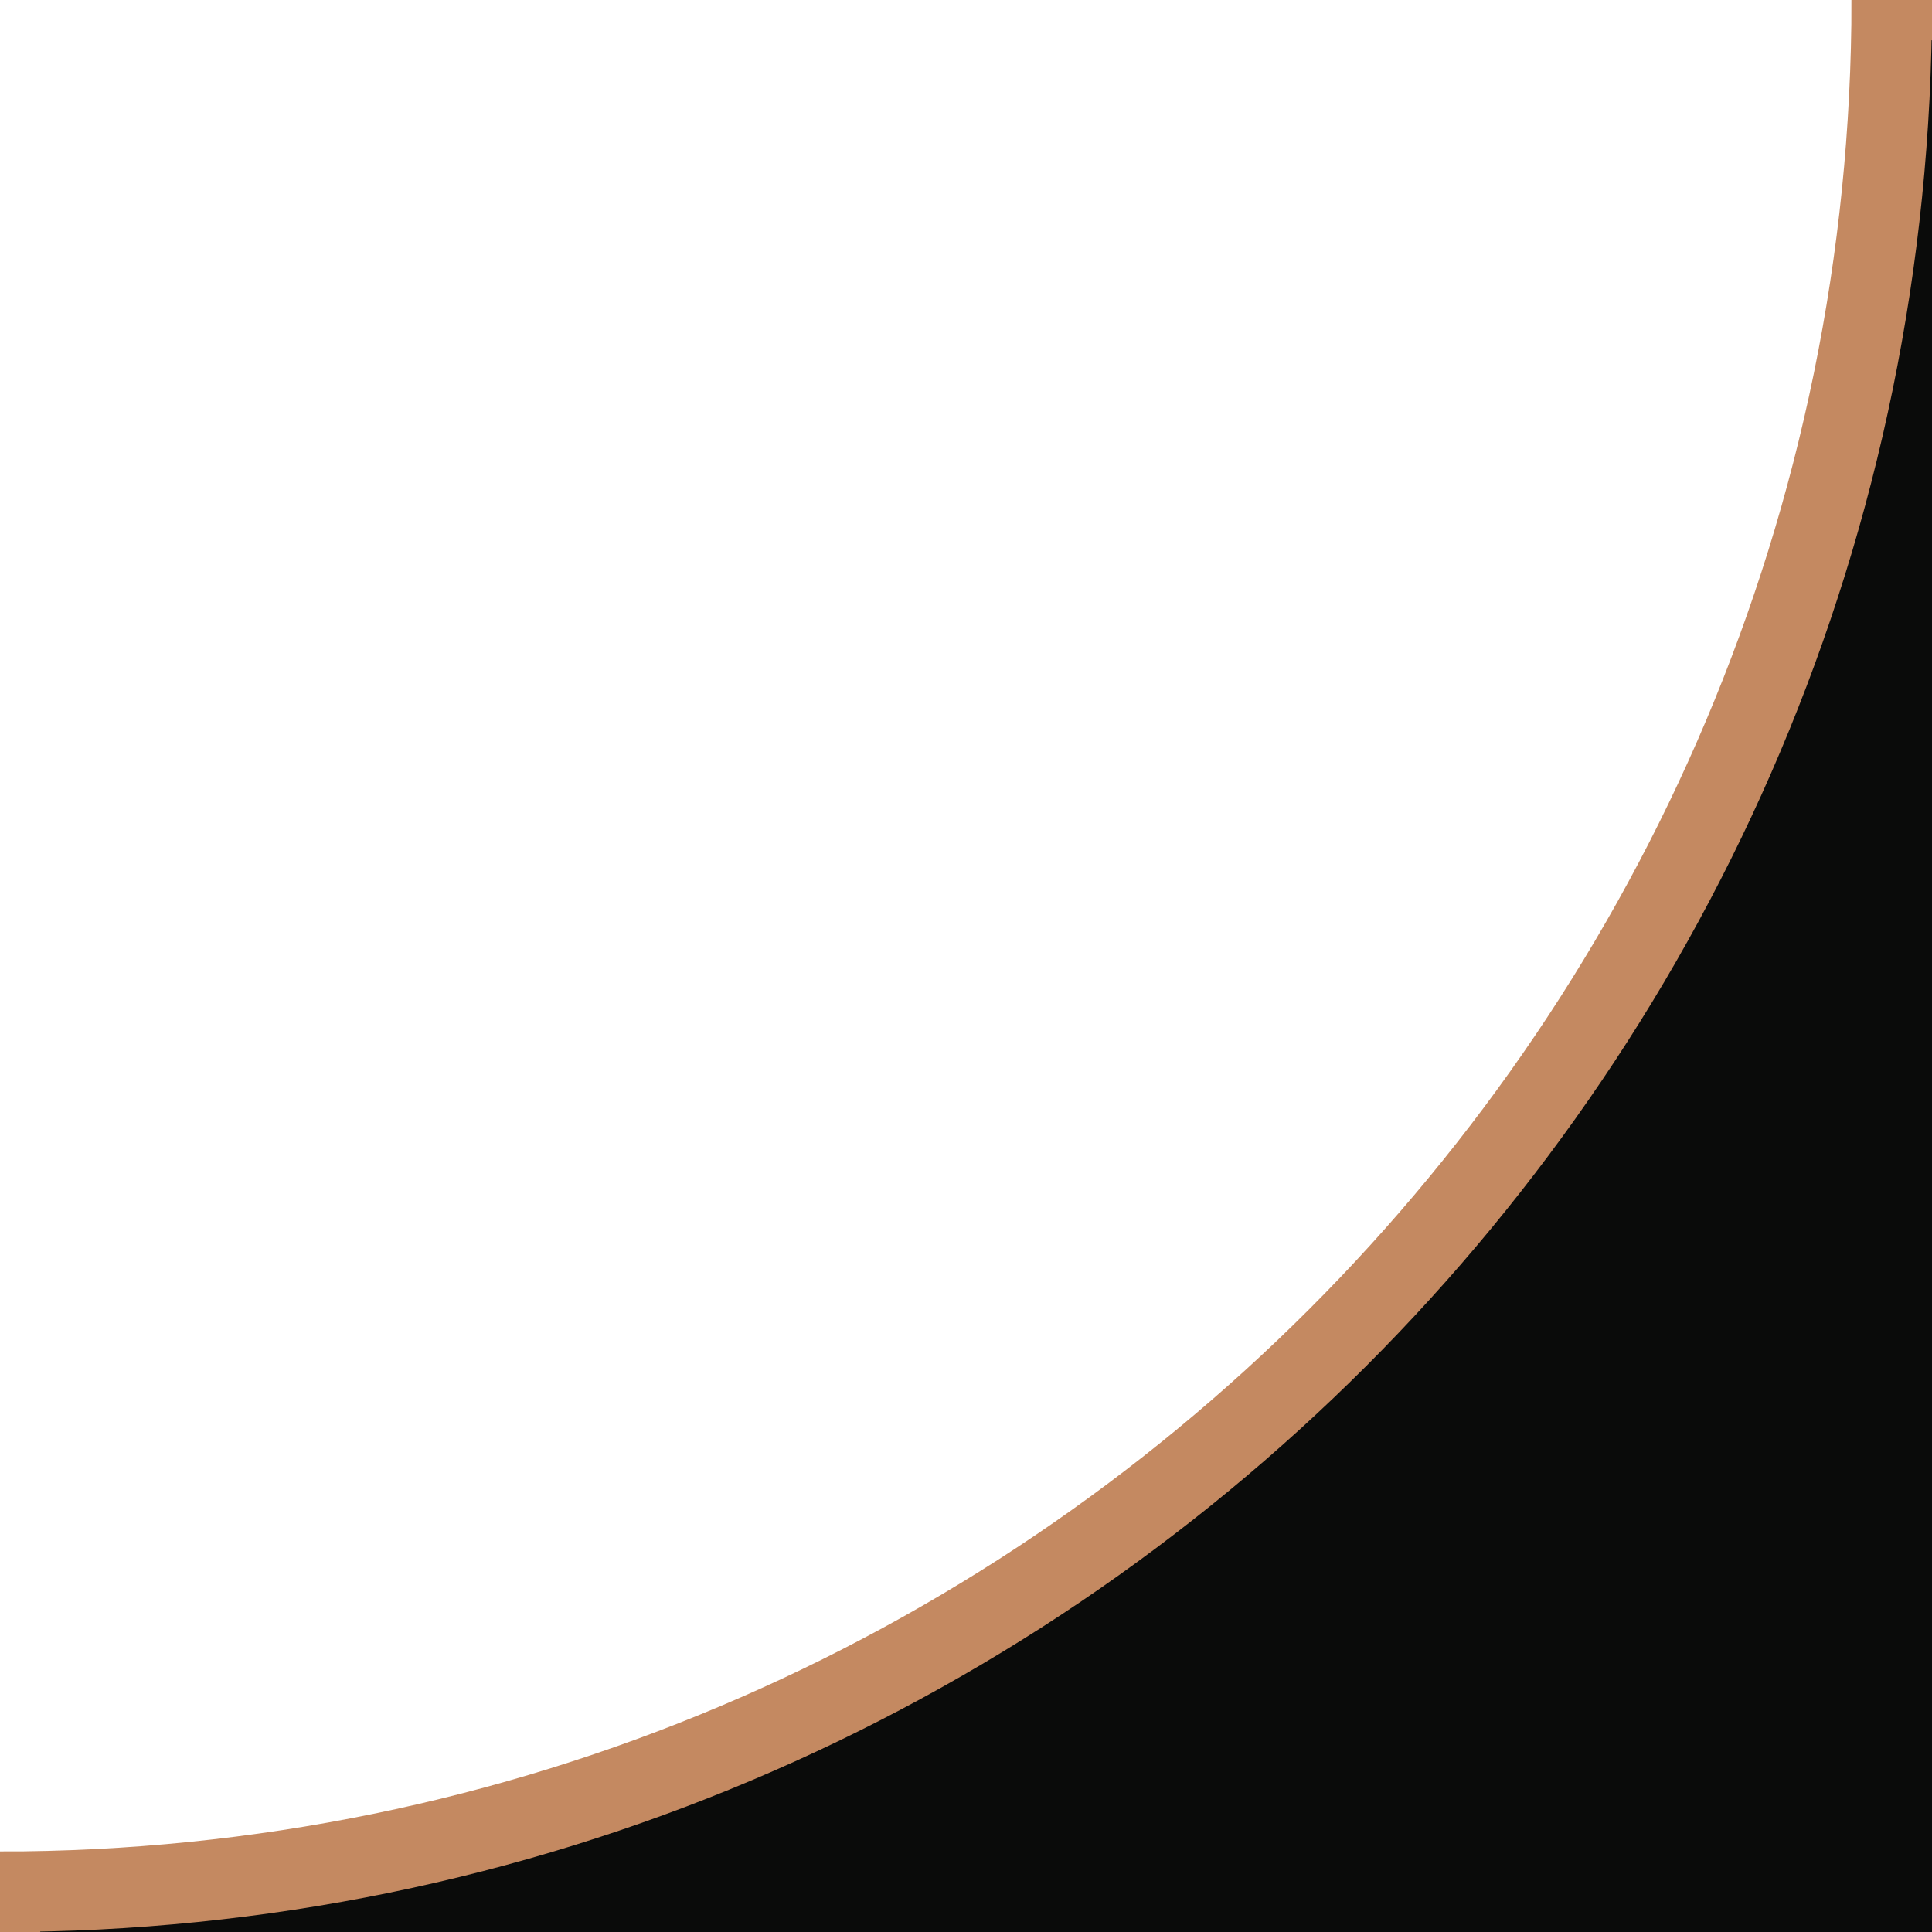<svg width="24" height="24" viewBox="0 0 24 24" fill="none" xmlns="http://www.w3.org/2000/svg">
<g clip-path="url(#clip0_2422_14)">
<path d="M23.5 0C23.5 12.979 12.979 23.5 0 23.5V24V24.5H24H24.5V24V0H24H23.5Z" fill="#0A0B0A" stroke="#C48961"/>
</g>
<defs>
<clipPath id="clip0_2422_14">
<rect width="24" height="24" fill="white"/>
</clipPath>
</defs>
</svg>
